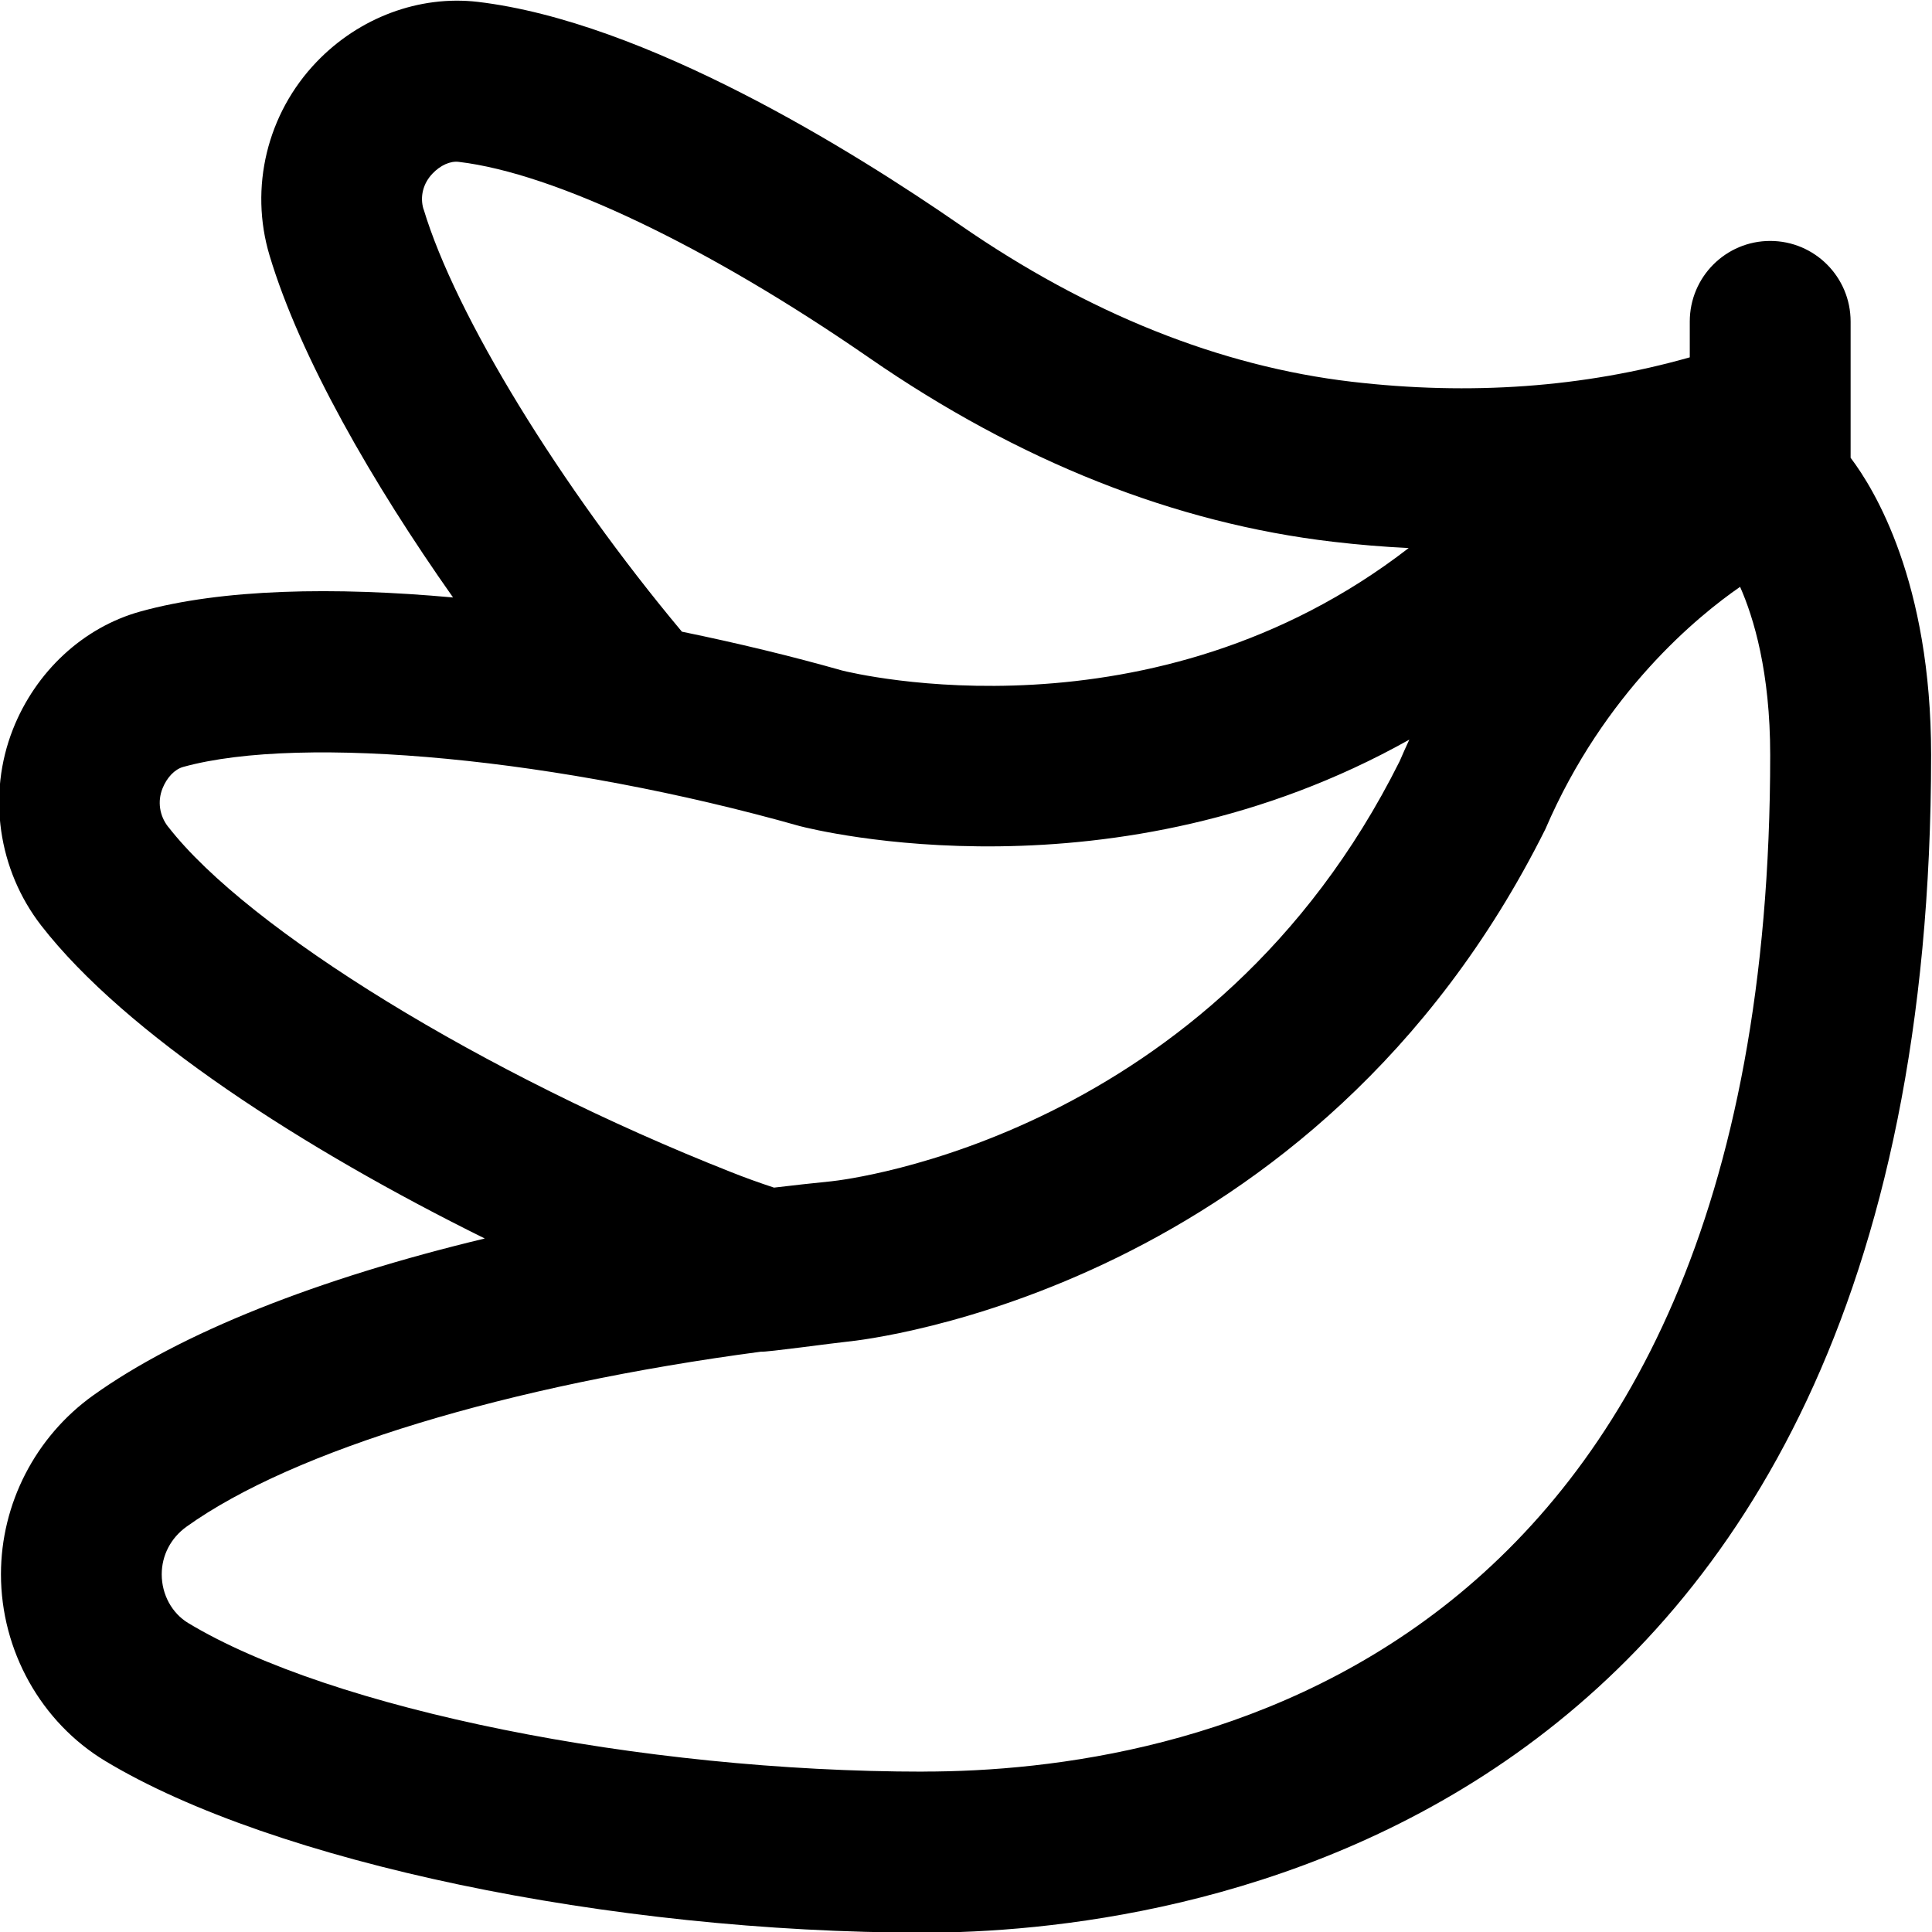 <svg id="Layer_1" viewBox="0 0 24 24" xmlns="http://www.w3.org/2000/svg" data-name="Layer 1"><path d="m22.989 5.689v-1.695c0-.553-.447-1.001-.999-1.001s-.999.448-.999 1.001v.445c-1.316.373-2.725.476-4.2.303-1.635-.192-3.271-.846-4.861-1.945-1.345-.93-3.912-2.527-5.996-2.774-.726-.084-1.473.194-2.002.747-.614.64-.837 1.561-.583 2.405.378 1.262 1.28 2.83 2.279 4.247-1.477-.134-2.866-.108-3.883.174-.709.196-1.301.744-1.585 1.465-.319.812-.184 1.744.351 2.435 1.048 1.35 3.262 2.777 5.511 3.889-2.073.498-3.78 1.172-4.866 1.95-.717.514-1.144 1.345-1.144 2.221 0 .948.497 1.838 1.296 2.32 2.082 1.255 6.264 2.132 10.169 2.132 2.935 0 12.512-1.055 12.512-14.63 0-2.152-.706-3.303-.999-3.69zm-17.728-3.09c-.047-.156-.005-.321.112-.443.097-.102.22-.159.327-.145 1.191.141 3.097 1.051 5.096 2.433 1.862 1.288 3.801 2.057 5.764 2.286.315.037.628.063.939.078-3.182 2.461-6.895 1.557-7.039 1.521-.624-.177-1.297-.34-1.989-.482-1.51-1.805-2.813-3.93-3.209-5.249zm-3.173 7.671c-.107-.137-.133-.315-.07-.474.054-.137.152-.24.258-.269 1.481-.41 4.695-.104 7.659.735.182.047 3.91.981 7.572-1.074-.041.088-.081.177-.12.268-2.325 4.659-6.867 5.198-7.056 5.218-.241.024-.48.051-.716.079-.185-.061-.363-.125-.531-.192-3.061-1.207-6.003-3.012-6.995-4.291zm9.388 11.738c-3.521 0-7.364-.776-9.138-1.846-.203-.123-.329-.354-.329-.605 0-.236.113-.452.308-.592 1.329-.952 4.005-1.759 7.137-2.174.056.009.905-.108 1.075-.125.236-.023 5.814-.644 8.668-6.366.731-1.701 1.899-2.651 2.419-3.01.169.382.374 1.058.374 2.089 0 11.398-7.352 12.628-10.514 12.628z"/></svg>